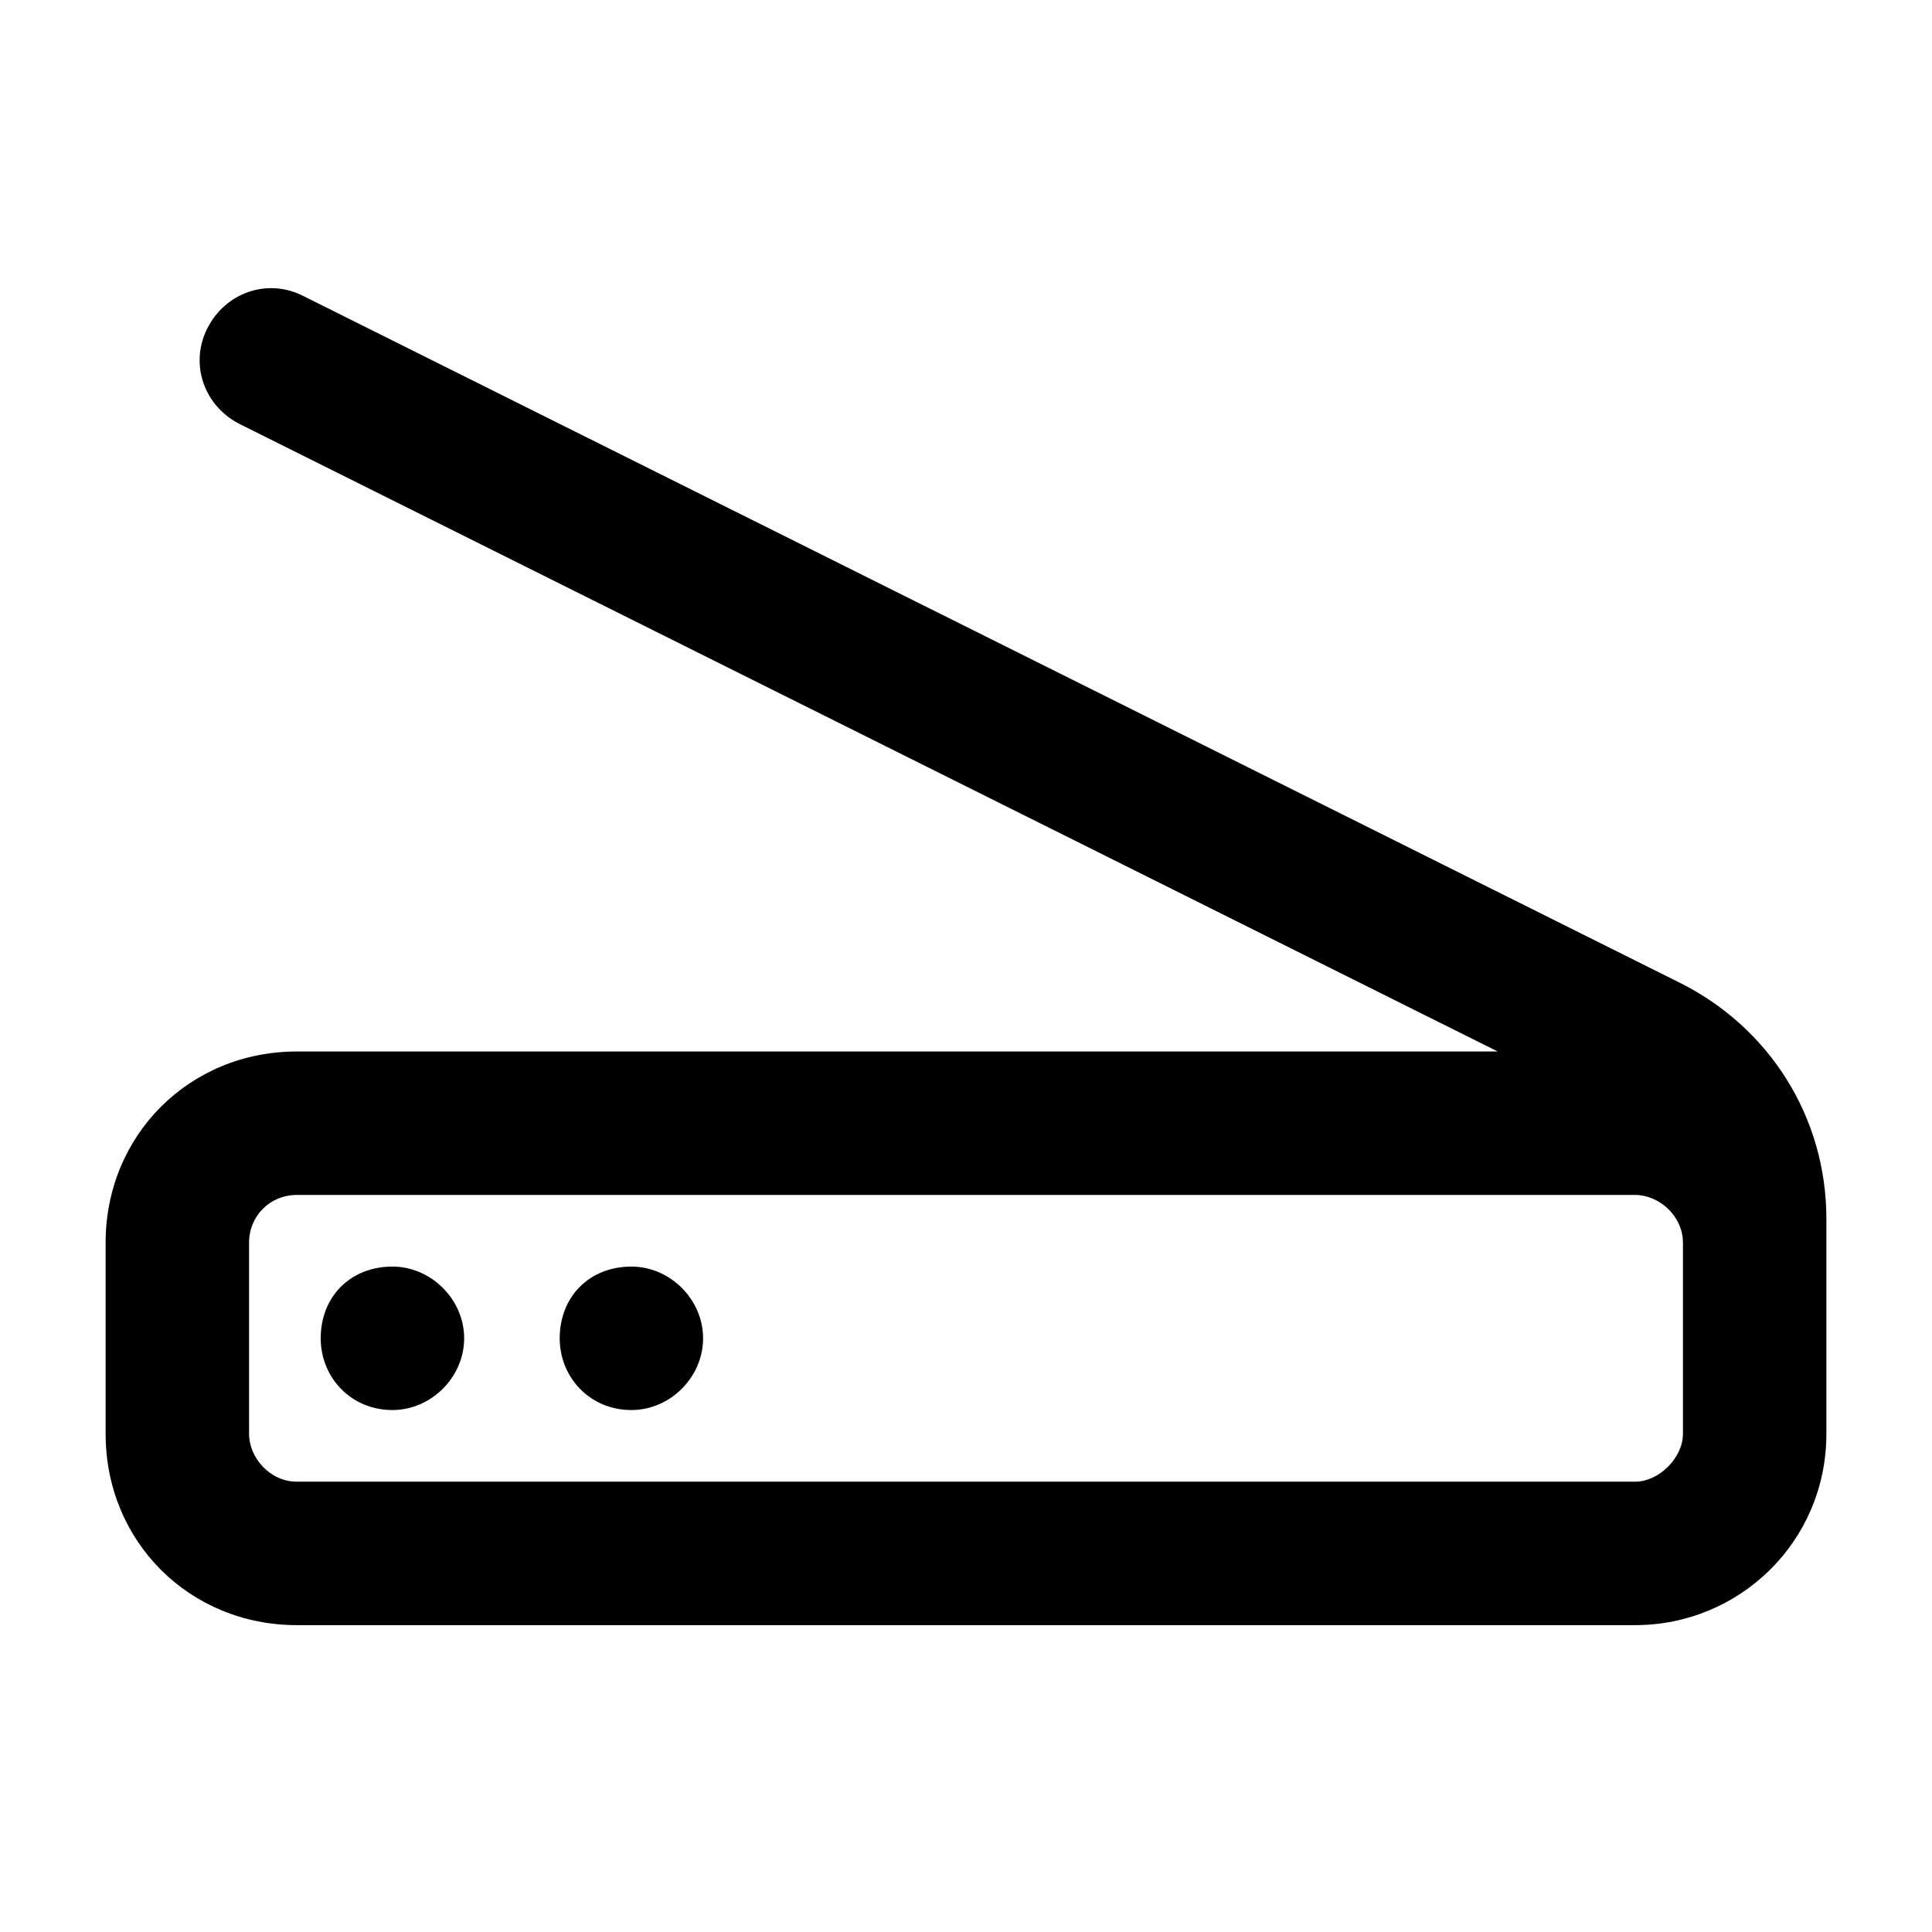 <svg width="24" height="24" viewBox="0 0 24 24" fill="currentColor" xmlns="http://www.w3.org/2000/svg">
<path d="M20.869 12.209L3.762 3.674C3.316 3.451 2.797 3.637 2.574 4.082C2.352 4.527 2.537 5.047 2.982 5.27L18.605 13.062H3.688C2.352 13.062 1.312 14.102 1.312 15.438V17.812C1.312 19.148 2.352 20.188 3.688 20.188H20.312C21.611 20.188 22.688 19.148 22.688 17.812V15.141C22.688 13.879 21.982 12.766 20.869 12.209ZM20.906 17.812C20.906 18.109 20.609 18.406 20.312 18.406H3.688C3.354 18.406 3.094 18.109 3.094 17.812V15.438C3.094 15.104 3.354 14.844 3.688 14.844H20.312C20.609 14.844 20.906 15.104 20.906 15.438V17.812ZM4.875 15.734C4.355 15.734 3.984 16.105 3.984 16.625C3.984 17.107 4.355 17.516 4.875 17.516C5.357 17.516 5.766 17.107 5.766 16.625C5.766 16.143 5.357 15.734 4.875 15.734ZM7.844 15.734C7.324 15.734 6.953 16.105 6.953 16.625C6.953 17.107 7.324 17.516 7.844 17.516C8.326 17.516 8.734 17.107 8.734 16.625C8.734 16.143 8.326 15.734 7.844 15.734Z" fill="currentColor"/>
</svg>
